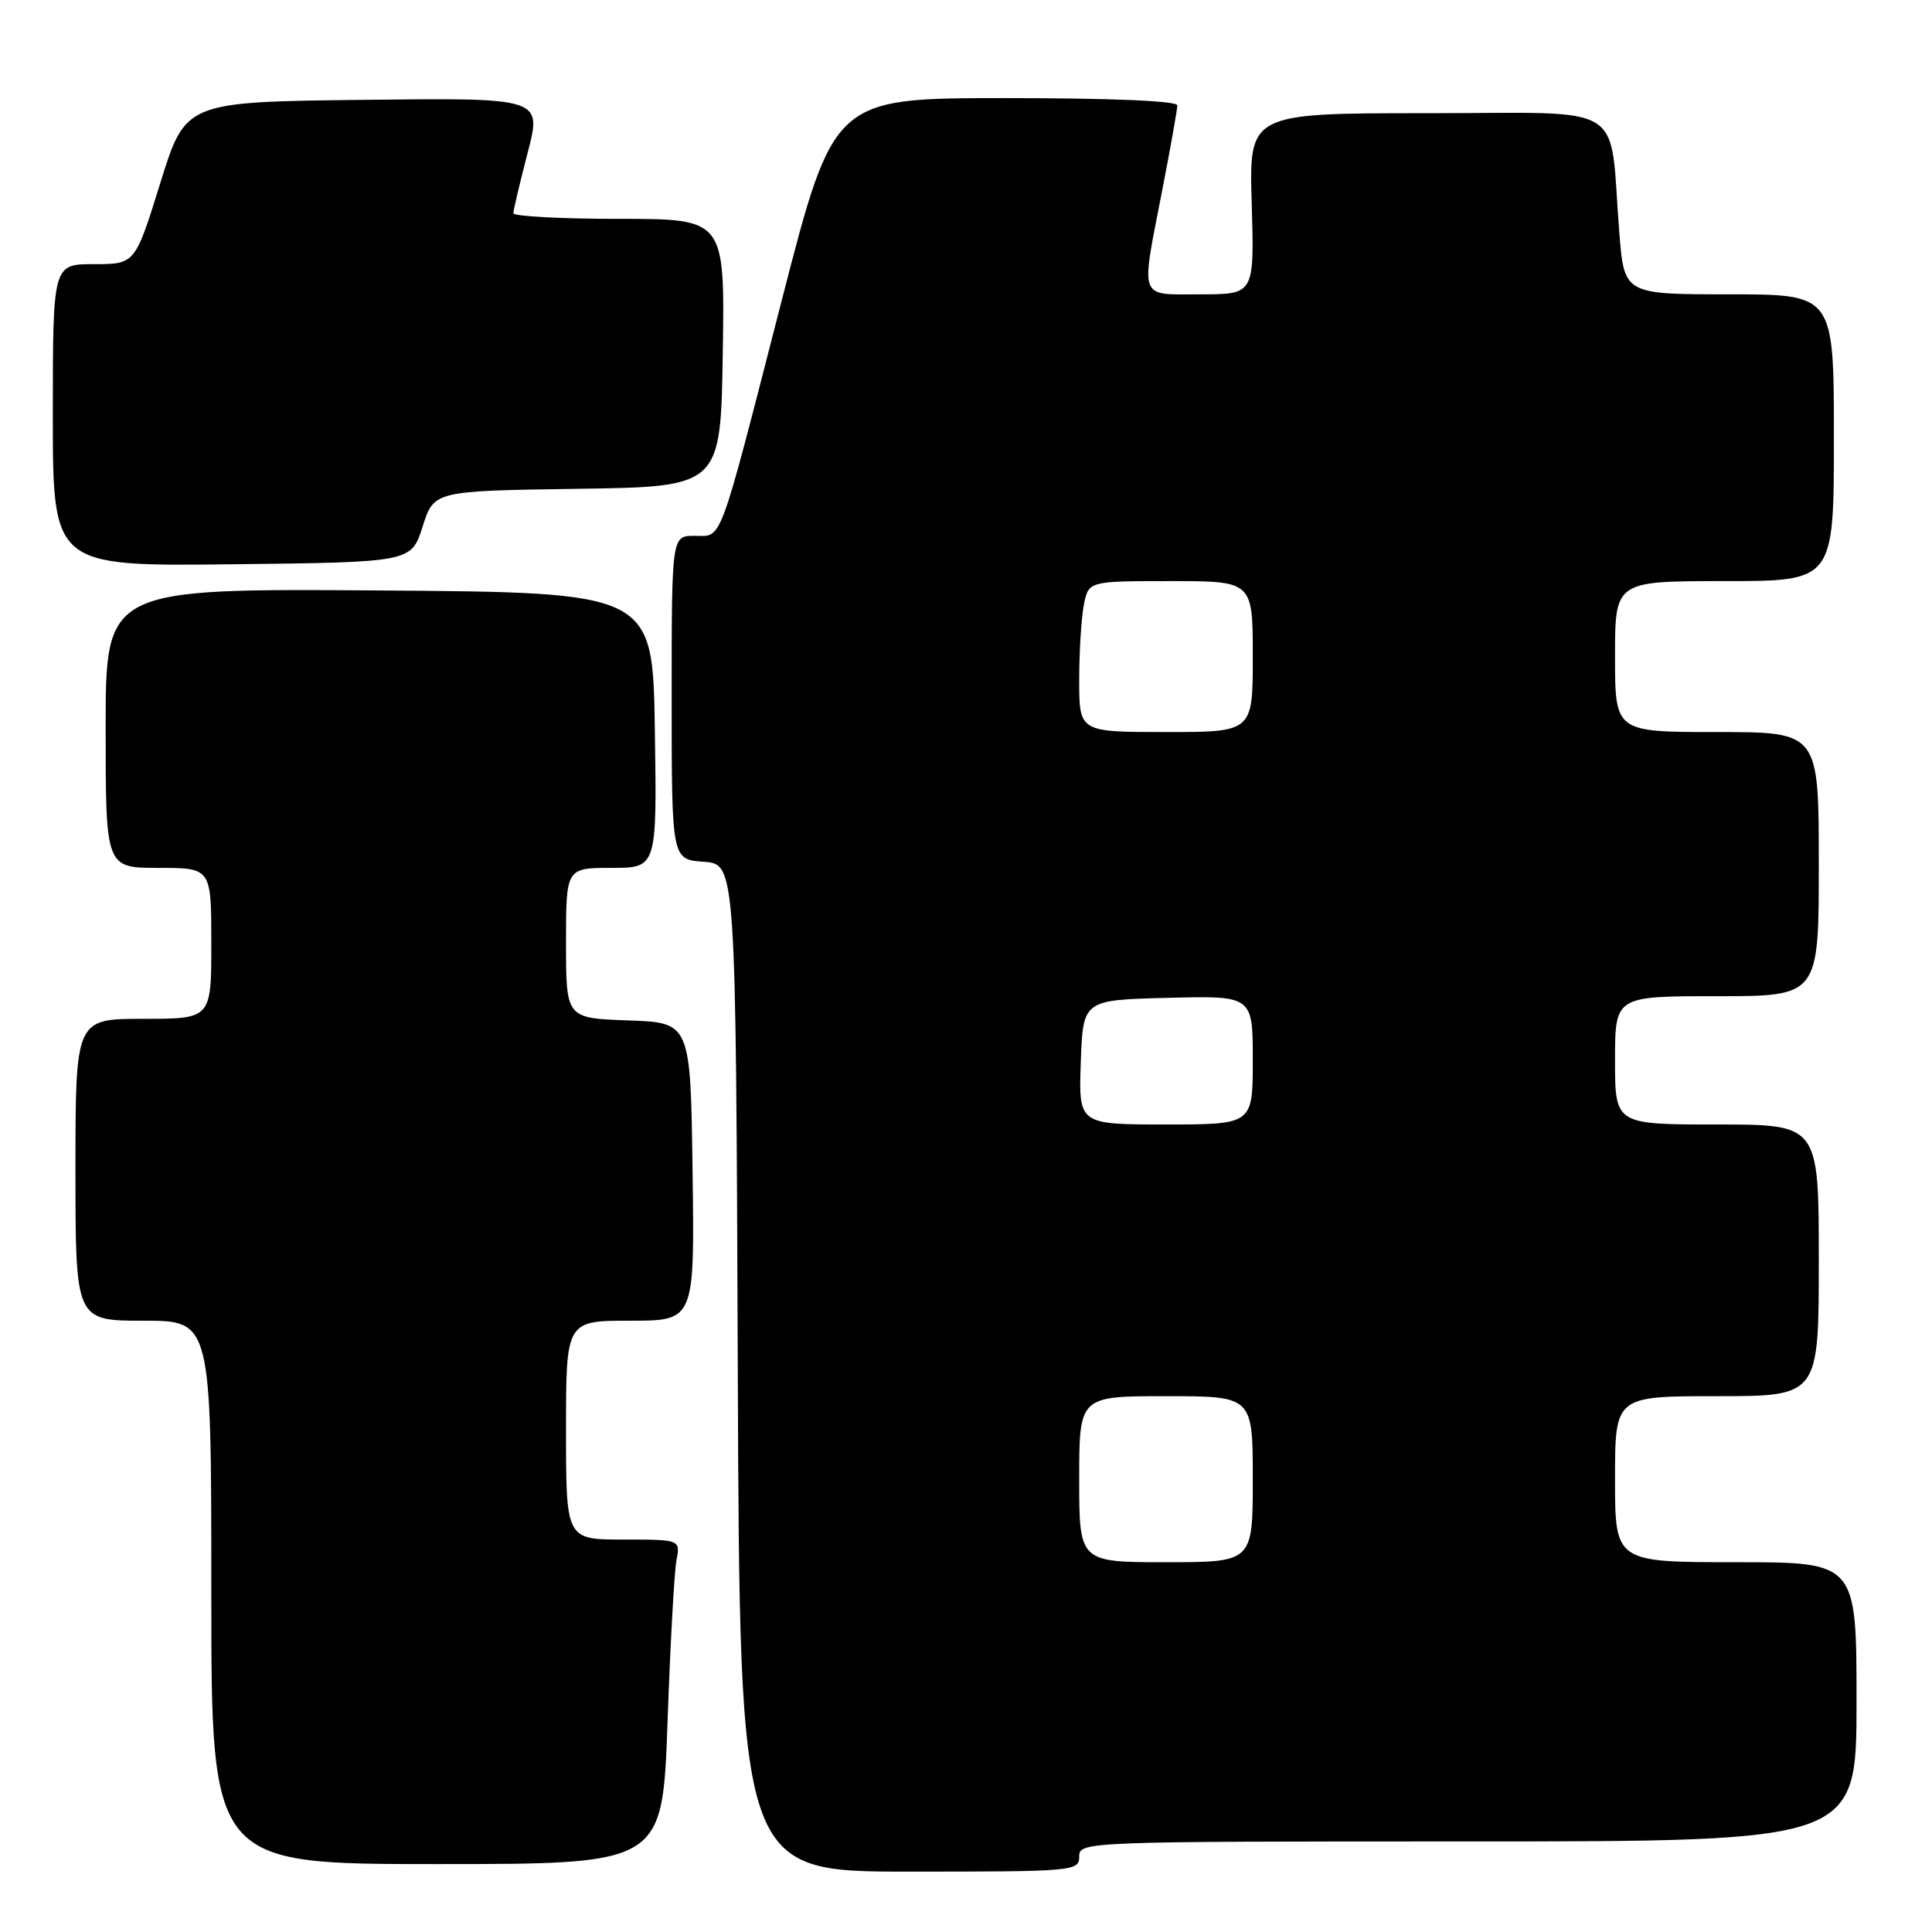 <?xml version="1.0" encoding="UTF-8" standalone="no"?>
<!DOCTYPE svg PUBLIC "-//W3C//DTD SVG 1.1//EN" "http://www.w3.org/Graphics/SVG/1.1/DTD/svg11.dtd" >
<svg xmlns="http://www.w3.org/2000/svg" xmlns:xlink="http://www.w3.org/1999/xlink" version="1.1" viewBox="0 0 256 256">
 <g >
 <path fill="currentColor"
d=" M 143.00 246.00 C 143.00 244.03 143.67 244.00 194.50 244.00 C 246.00 244.00 246.00 244.00 246.00 225.50 C 246.00 207.00 246.00 207.00 230.00 207.00 C 214.00 207.00 214.00 207.00 214.00 196.00 C 214.00 185.00 214.00 185.00 227.50 185.00 C 241.00 185.00 241.00 185.00 241.00 167.00 C 241.00 149.00 241.00 149.00 227.50 149.00 C 214.00 149.00 214.00 149.00 214.00 140.50 C 214.00 132.00 214.00 132.00 227.50 132.00 C 241.00 132.00 241.00 132.00 241.00 114.50 C 241.00 97.00 241.00 97.00 227.50 97.00 C 214.00 97.00 214.00 97.00 214.00 87.00 C 214.00 77.00 214.00 77.00 228.50 77.00 C 243.00 77.00 243.00 77.00 243.00 58.00 C 243.00 39.00 243.00 39.00 229.10 39.00 C 215.21 39.00 215.21 39.00 214.56 30.75 C 213.19 13.21 216.08 15.00 189.16 15.00 C 165.50 15.00 165.50 15.00 165.86 27.00 C 166.21 39.00 166.21 39.00 159.11 39.00 C 150.76 39.00 151.13 40.00 154.00 25.21 C 155.10 19.56 156.00 14.50 156.00 13.96 C 156.00 13.37 147.19 13.00 133.24 13.00 C 110.48 13.00 110.48 13.00 103.60 39.75 C 95.07 72.91 95.77 71.00 92.02 71.00 C 89.00 71.00 89.00 71.00 89.00 92.44 C 89.00 113.89 89.00 113.89 93.25 114.19 C 97.50 114.50 97.50 114.50 97.76 181.25 C 98.01 248.00 98.01 248.00 120.51 248.00 C 142.33 248.00 143.00 247.94 143.00 246.00 Z  M 88.45 228.25 C 88.81 217.94 89.35 208.26 89.63 206.75 C 90.16 204.00 90.16 204.00 82.58 204.00 C 75.00 204.00 75.00 204.00 75.00 189.50 C 75.00 175.00 75.00 175.00 83.52 175.00 C 92.04 175.00 92.04 175.00 91.77 155.25 C 91.50 135.50 91.50 135.50 83.25 135.21 C 75.00 134.92 75.00 134.92 75.00 124.96 C 75.00 115.00 75.00 115.00 81.02 115.00 C 87.05 115.00 87.05 115.00 86.77 96.75 C 86.50 78.50 86.50 78.50 50.25 78.24 C 14.00 77.98 14.00 77.98 14.00 96.49 C 14.00 115.00 14.00 115.00 21.00 115.00 C 28.00 115.00 28.00 115.00 28.00 125.00 C 28.00 135.00 28.00 135.00 19.00 135.00 C 10.00 135.00 10.00 135.00 10.00 155.00 C 10.00 175.00 10.00 175.00 19.00 175.00 C 28.00 175.00 28.00 175.00 28.00 211.00 C 28.00 247.00 28.00 247.00 57.89 247.00 C 87.78 247.00 87.78 247.00 88.45 228.25 Z  M 56.00 69.77 C 57.50 65.05 57.50 65.05 76.50 64.77 C 95.50 64.50 95.50 64.50 95.77 46.75 C 96.05 29.00 96.05 29.00 82.02 29.00 C 74.31 29.00 68.01 28.66 68.02 28.25 C 68.03 27.84 68.88 24.23 69.92 20.23 C 71.81 12.96 71.81 12.96 48.19 13.23 C 24.58 13.50 24.58 13.50 21.24 24.25 C 17.90 35.00 17.90 35.00 12.45 35.00 C 7.00 35.00 7.00 35.00 7.00 55.02 C 7.00 75.04 7.00 75.04 30.75 74.77 C 54.50 74.50 54.50 74.50 56.00 69.77 Z  M 143.00 196.00 C 143.00 185.00 143.00 185.00 154.50 185.00 C 166.00 185.00 166.00 185.00 166.00 196.00 C 166.00 207.00 166.00 207.00 154.50 207.00 C 143.00 207.00 143.00 207.00 143.00 196.00 Z  M 143.21 140.75 C 143.50 132.50 143.50 132.50 154.75 132.22 C 166.00 131.93 166.00 131.93 166.00 140.47 C 166.00 149.00 166.00 149.00 154.46 149.00 C 142.92 149.00 142.92 149.00 143.21 140.75 Z  M 143.00 90.12 C 143.00 86.34 143.28 81.84 143.62 80.12 C 144.25 77.00 144.25 77.00 155.12 77.00 C 166.00 77.00 166.00 77.00 166.00 87.00 C 166.00 97.00 166.00 97.00 154.50 97.00 C 143.00 97.00 143.00 97.00 143.00 90.12 Z "/>
</g>
</svg>